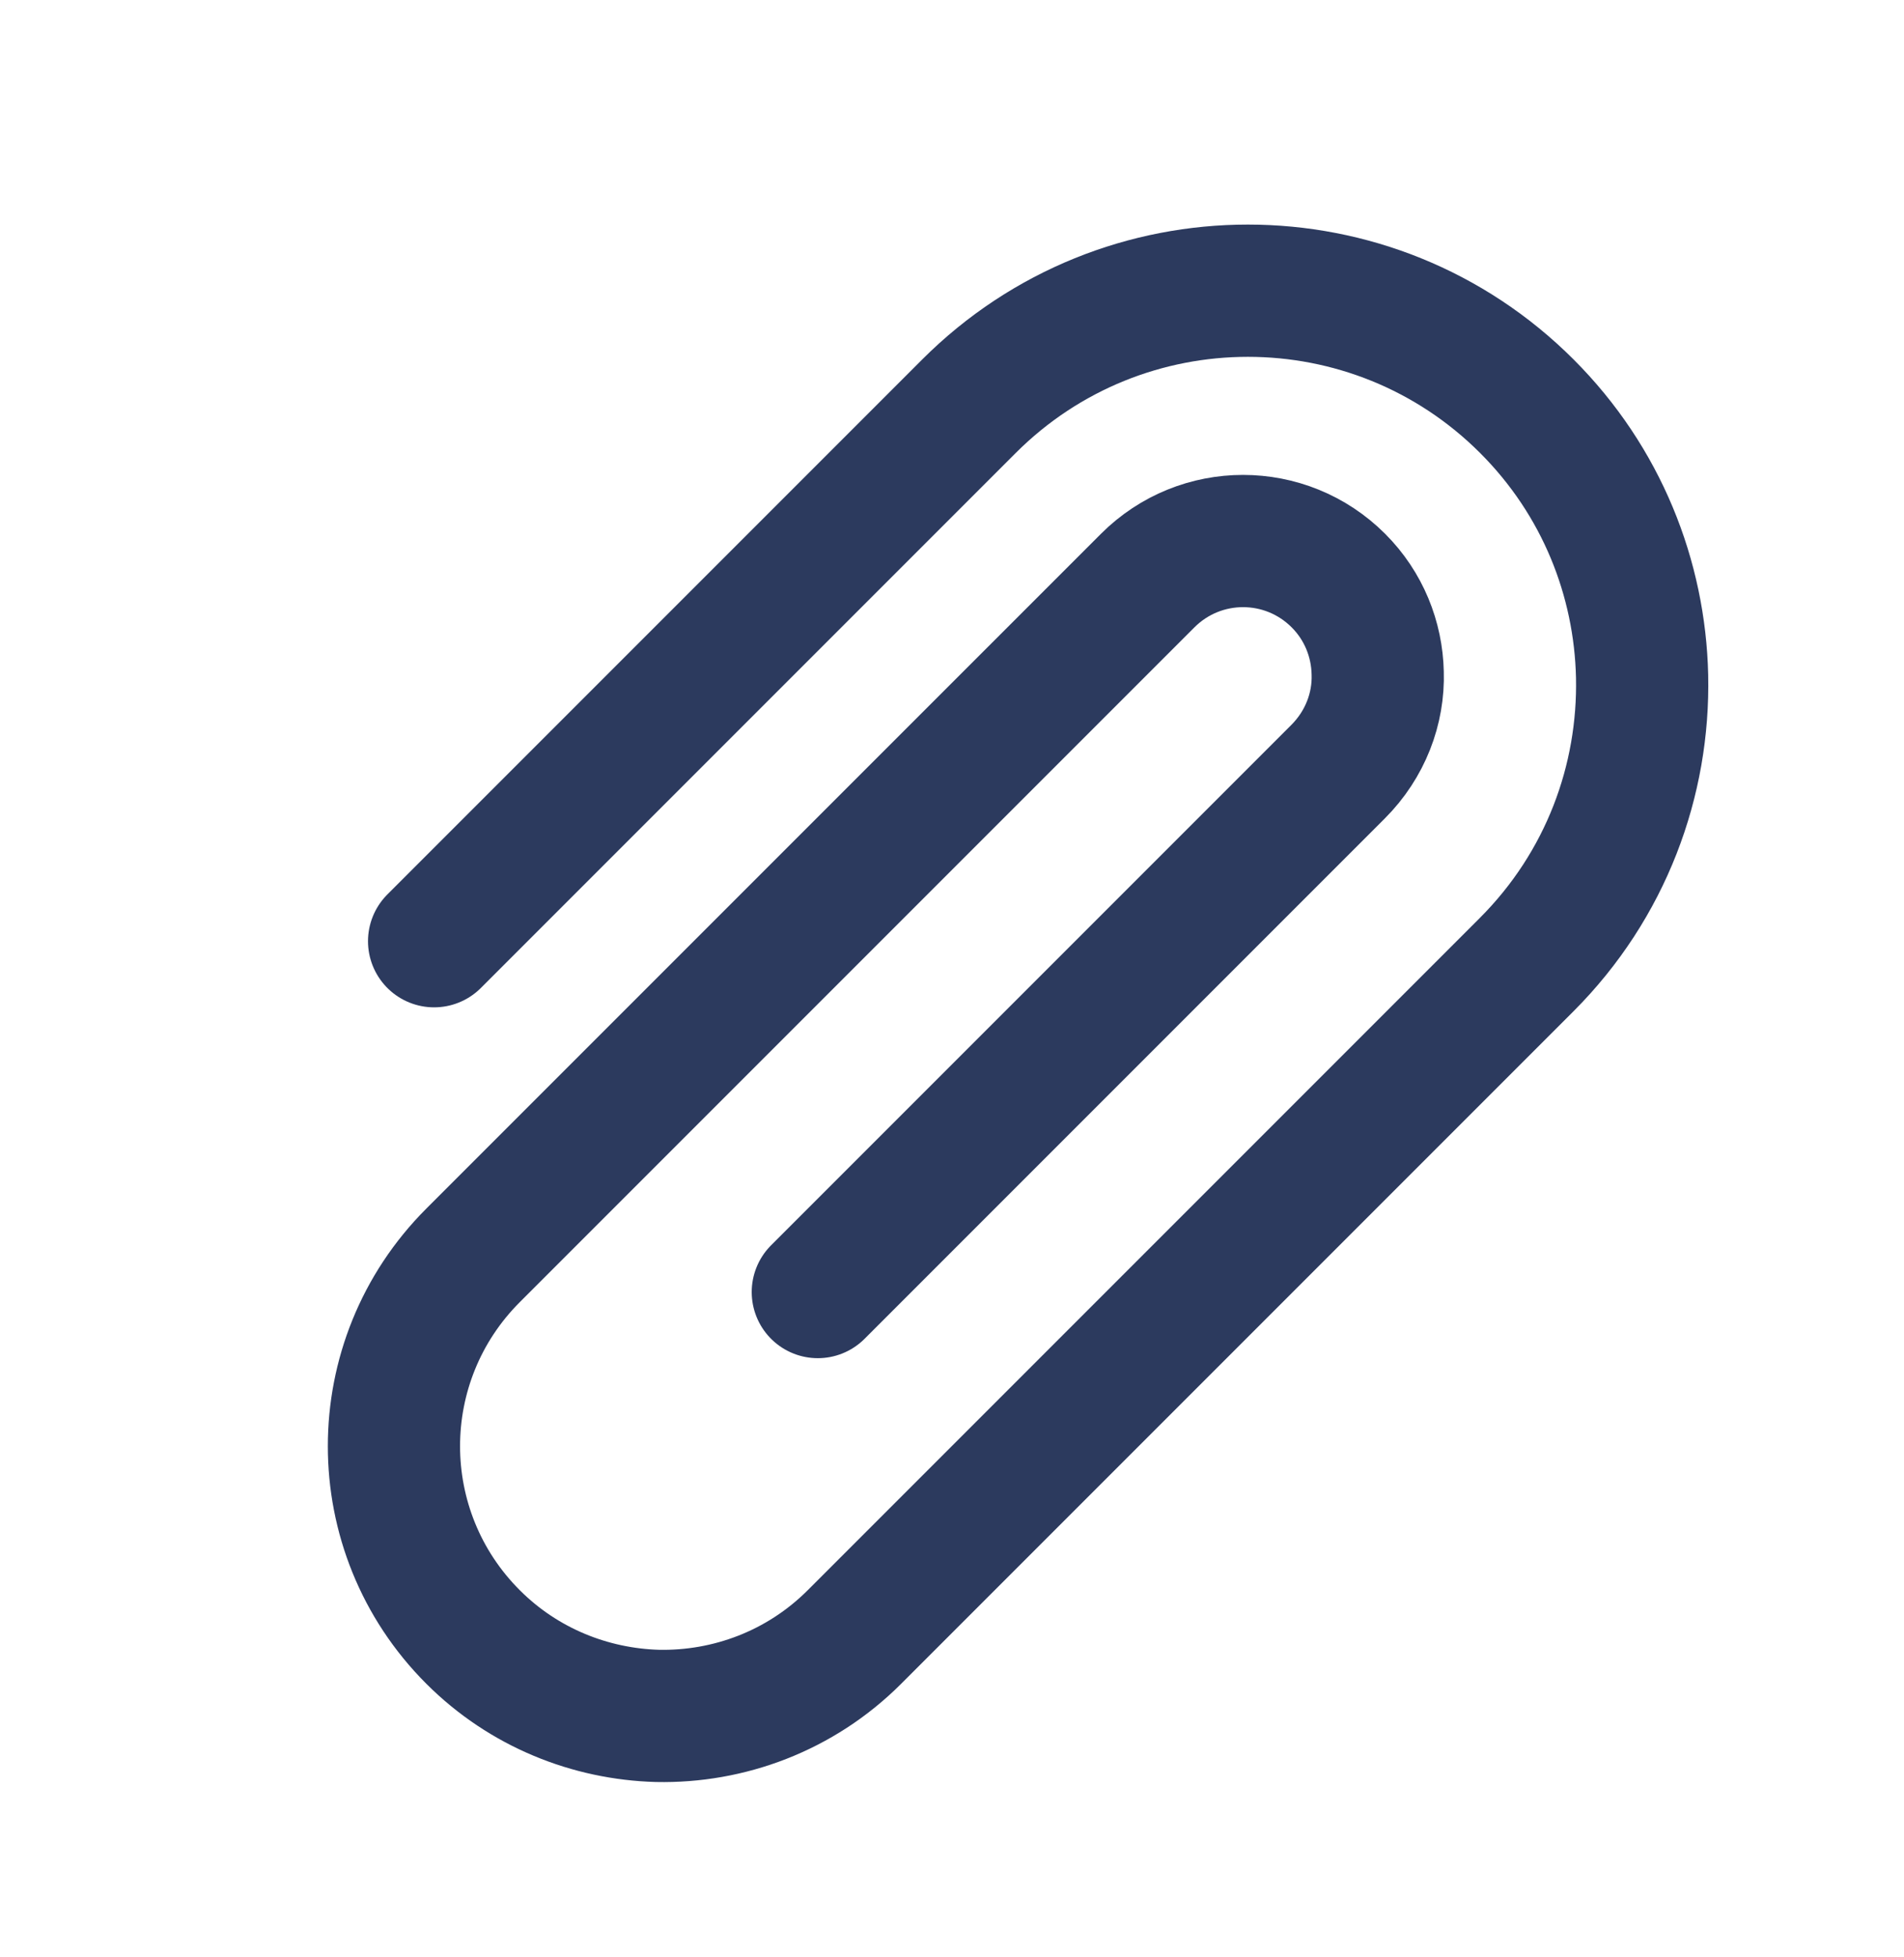 <svg width="36" height="37" viewBox="0 0 36 37" fill="none" xmlns="http://www.w3.org/2000/svg">
<path d="M8.208 17.792L18.32 7.68C21.233 4.767 25.957 4.767 28.87 7.68C30.284 9.094 31.006 10.933 31.048 12.785C31.09 14.751 30.369 16.731 28.863 18.237L16.156 30.944C15.131 31.969 13.773 32.464 12.43 32.436C11.164 32.4 9.905 31.905 8.944 30.944C6.95 28.95 6.95 25.725 8.944 23.731L21.7 10.975C22.697 9.978 24.309 9.978 25.306 10.975C25.787 11.456 26.035 12.085 26.049 12.722C26.07 13.393 25.815 14.072 25.299 14.588L15.463 24.424" stroke="#2C3A5E" stroke-width="2.5" stroke-miterlimit="10" stroke-linecap="round"/>
</svg>
